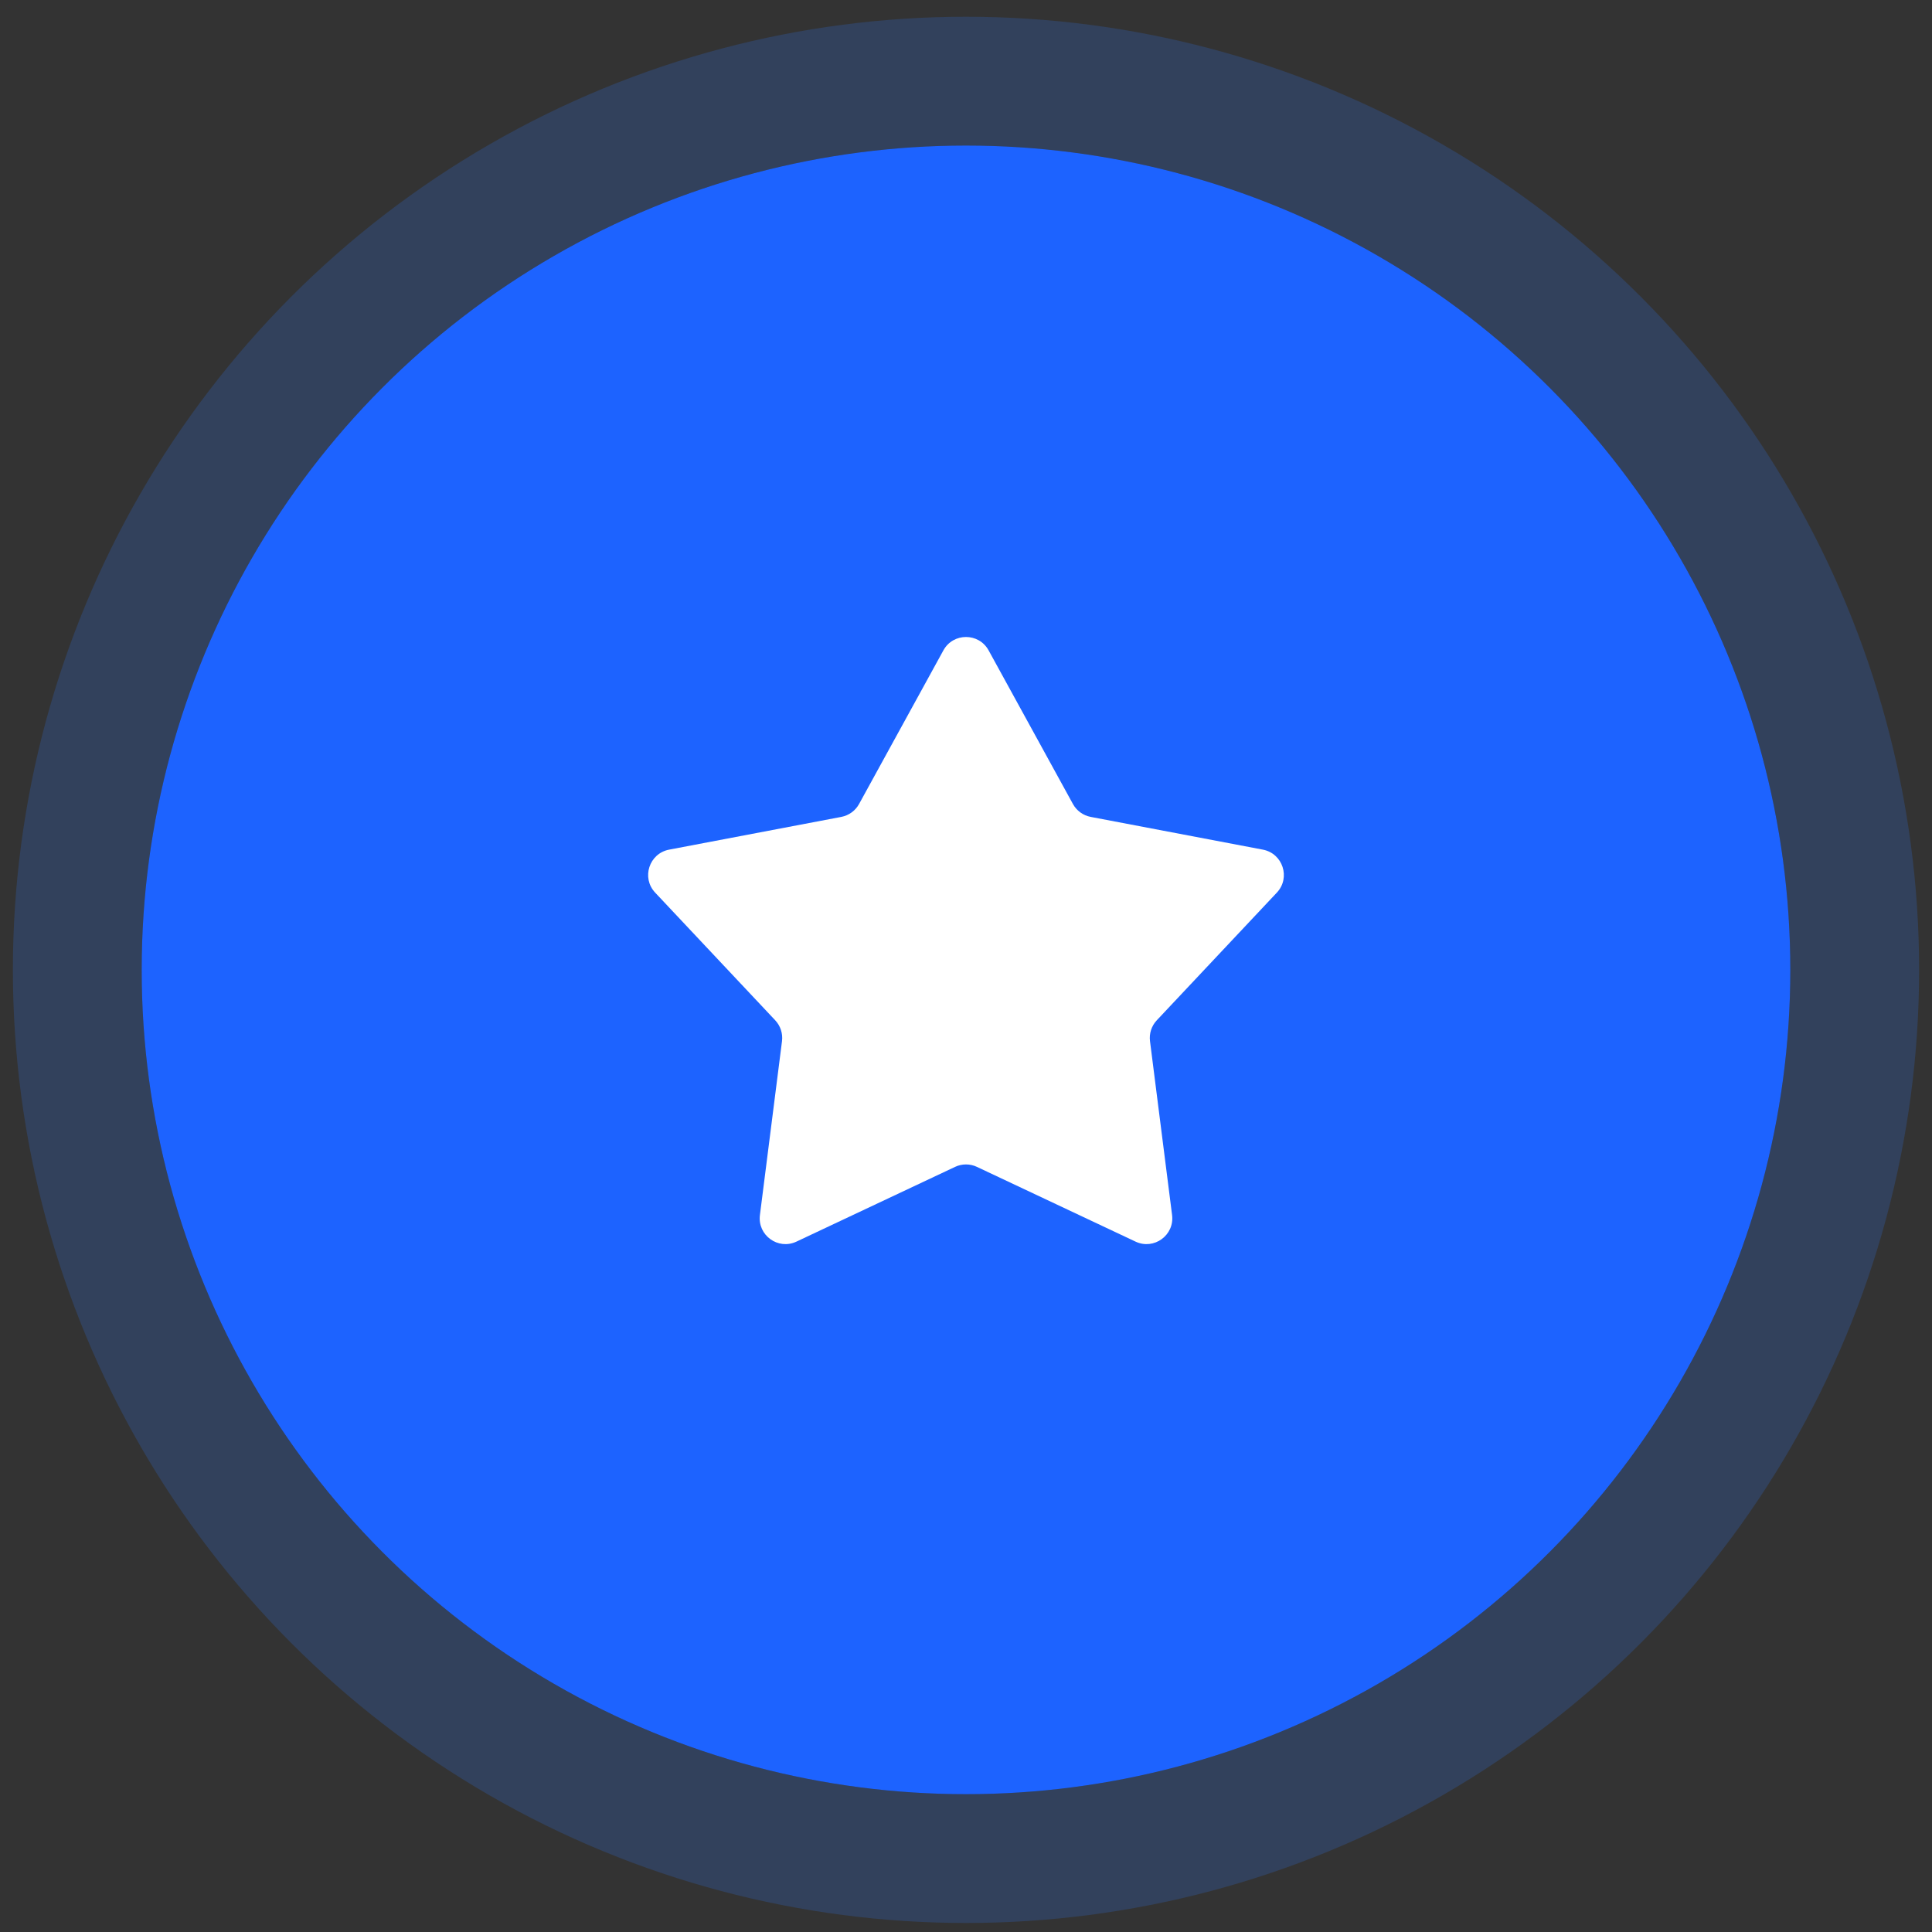 <svg width="75" height="75" viewBox="0 0 75 75" fill="none" xmlns="http://www.w3.org/2000/svg">
<rect x="0" y="0" width="75" height="75" fill="#333333" stroke="none"/>
<g id="Group 39944">
<g id="Ellipse 326">
<circle cx="37.5" cy="37.65" r="32" fill="#1D63FF"/>
<circle cx="37.5" cy="37.65" r="34.5" stroke="#2E7AFF" stroke-opacity="0.2" stroke-width="5"/>
</g>
<path id="Star 1" d="M36.623 25.246C37.003 24.555 37.997 24.555 38.377 25.246L41.651 31.211C41.795 31.473 42.048 31.656 42.341 31.712L49.025 32.983C49.8 33.131 50.108 34.076 49.567 34.651L44.906 39.608C44.702 39.825 44.605 40.123 44.643 40.419L45.5 47.169C45.599 47.952 44.795 48.536 44.081 48.199L37.926 45.299C37.656 45.171 37.344 45.171 37.074 45.299L30.919 48.199C30.205 48.536 29.401 47.952 29.5 47.169L30.357 40.419C30.395 40.123 30.298 39.825 30.094 39.608L25.433 34.651C24.892 34.076 25.2 33.131 25.975 32.983L32.659 31.712C32.952 31.656 33.205 31.473 33.349 31.211L36.623 25.246Z" fill="white"/>
</g>
</svg>
